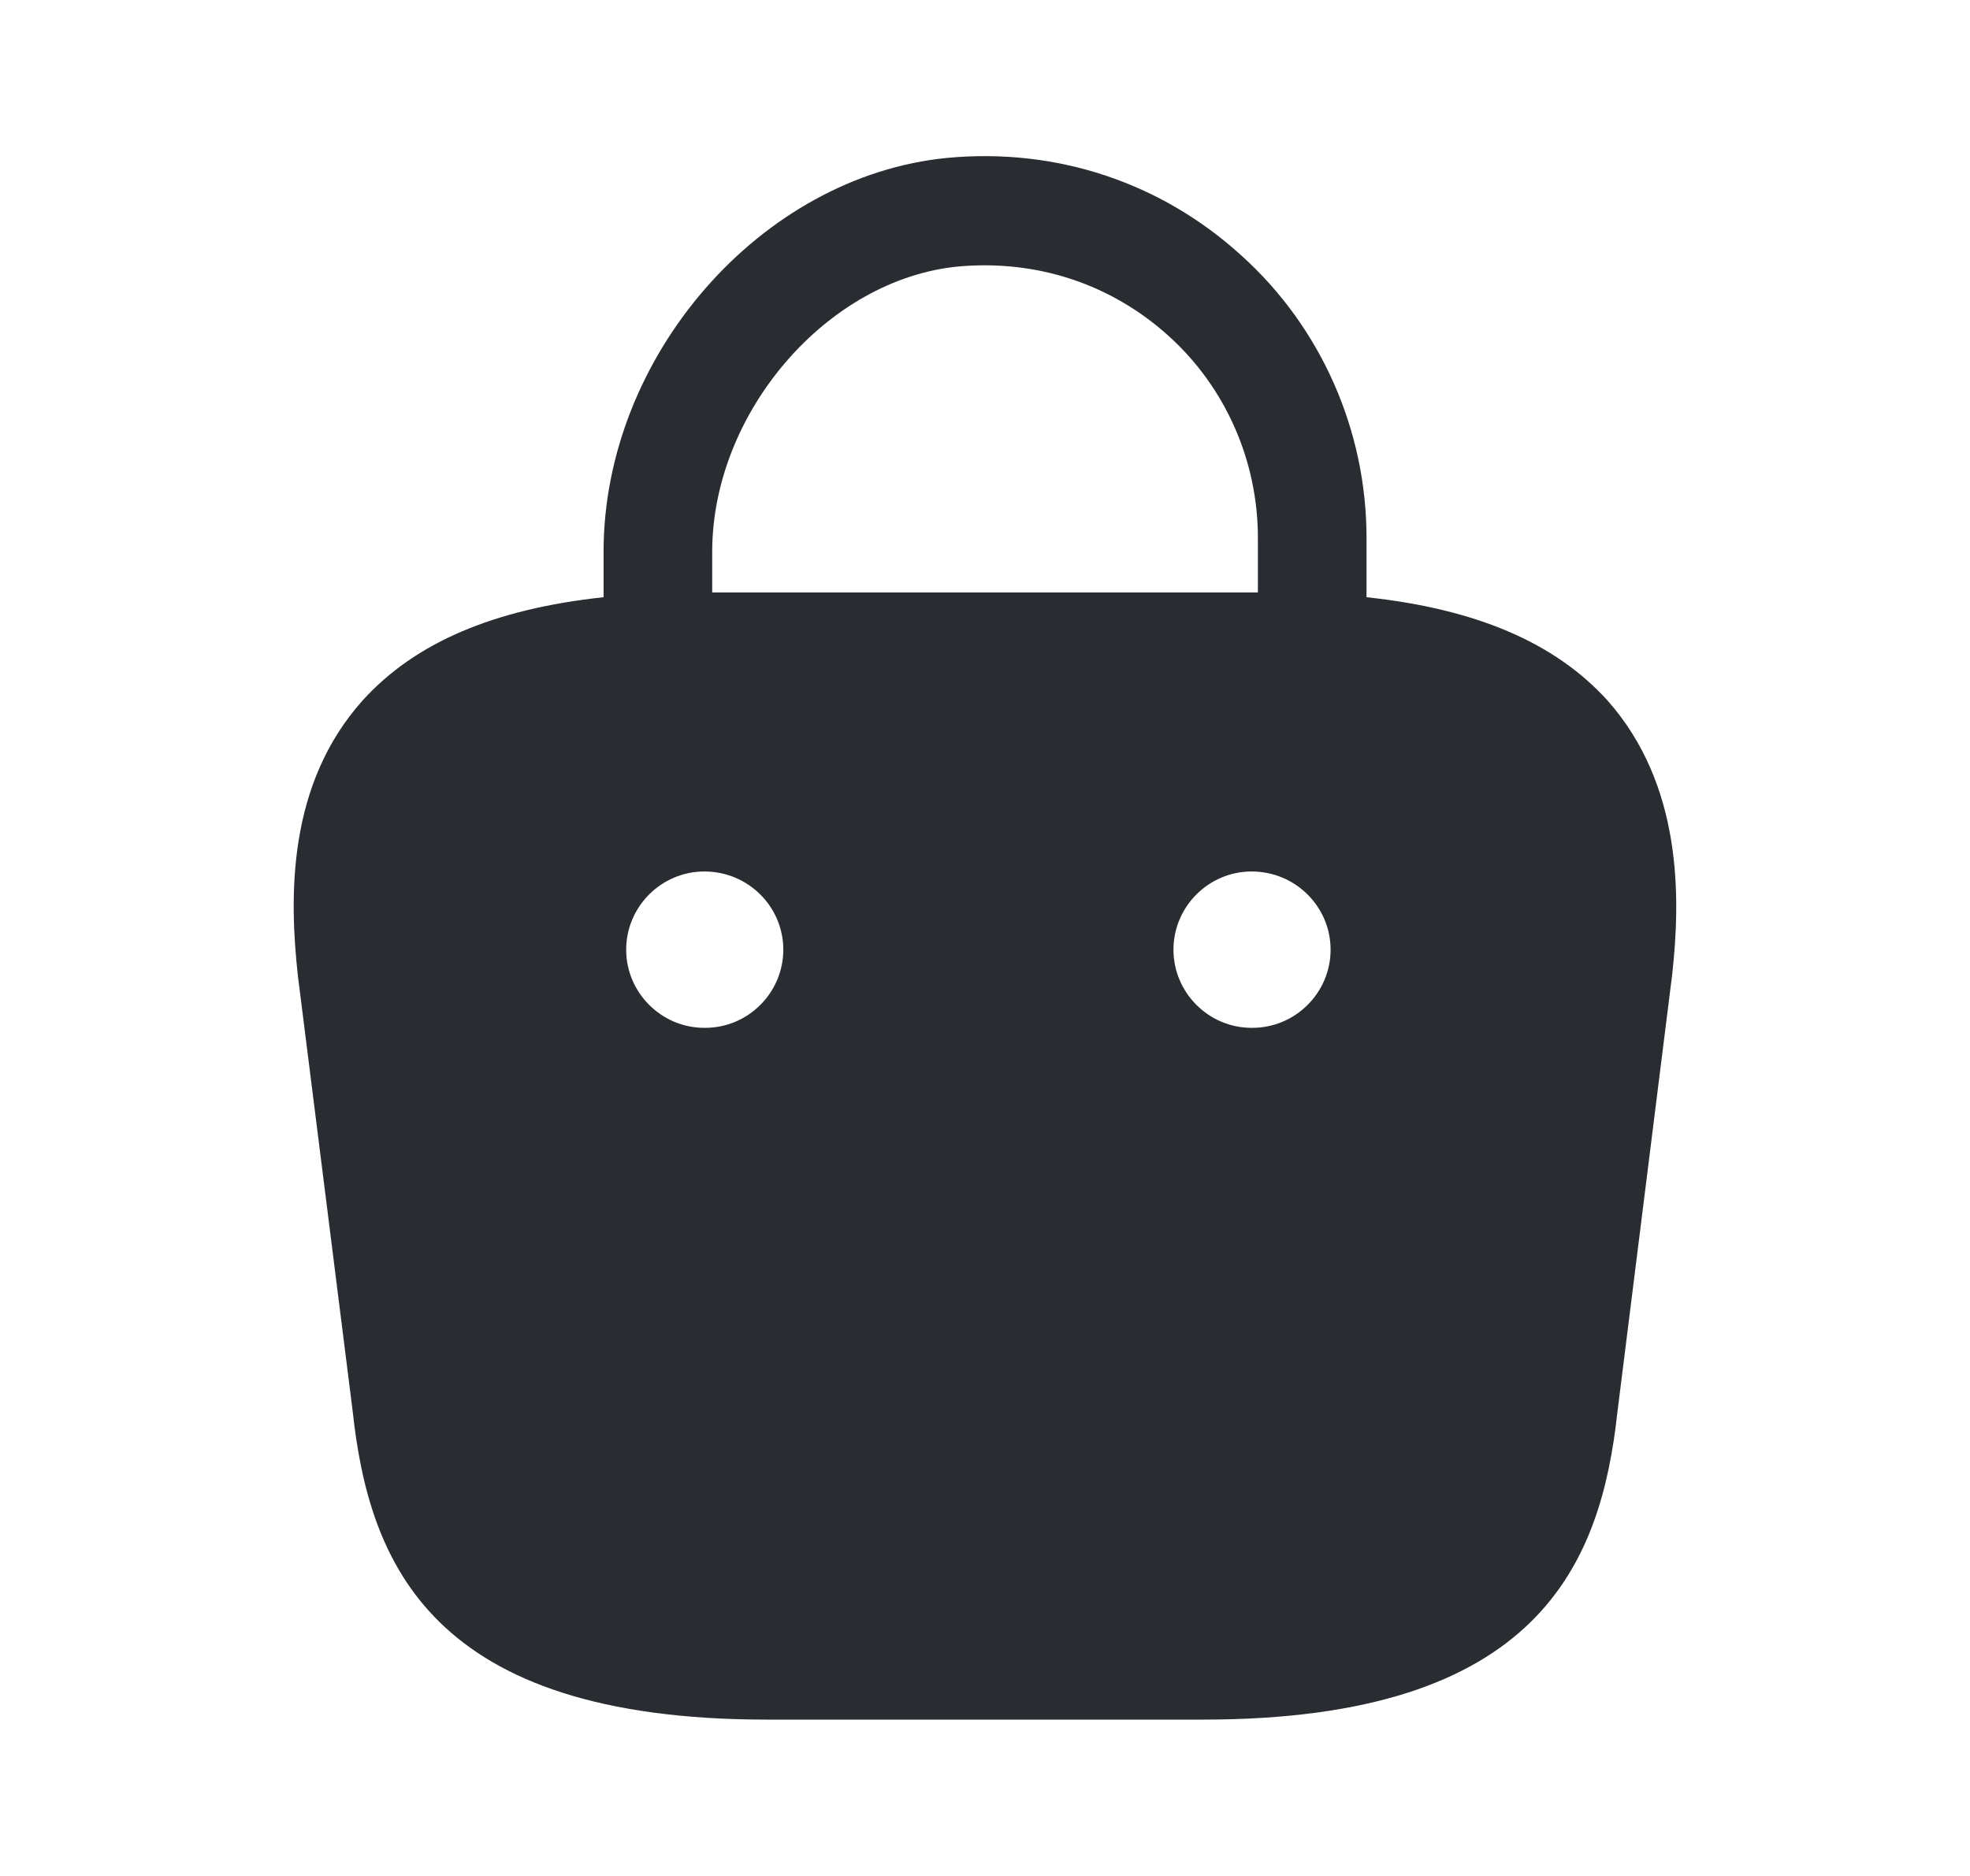 <svg width="21" height="20" viewBox="0 0 21 20" fill="none" xmlns="http://www.w3.org/2000/svg">
<g id="vuesax/bold/bag-2">
<g id="bag-2">
<path id="Vector" d="M17.134 7.466C16.575 6.85 15.734 6.492 14.567 6.367V5.733C14.567 4.591 14.084 3.491 13.234 2.725C12.375 1.942 11.259 1.575 10.1 1.683C8.109 1.875 6.434 3.8 6.434 5.883V6.367C5.267 6.492 4.425 6.85 3.867 7.466C3.059 8.367 3.084 9.566 3.175 10.4L3.759 15.041C3.934 16.666 4.592 18.333 8.175 18.333H12.825C16.409 18.333 17.067 16.666 17.242 15.05L17.825 10.392C17.917 9.566 17.934 8.367 17.134 7.466ZM10.217 2.841C11.05 2.767 11.842 3.025 12.459 3.583C13.067 4.133 13.409 4.917 13.409 5.733V6.316H7.592V5.883C7.592 4.4 8.817 2.975 10.217 2.841ZM7.517 10.958H7.509C7.05 10.958 6.675 10.583 6.675 10.125C6.675 9.666 7.05 9.291 7.509 9.291C7.975 9.291 8.35 9.666 8.35 10.125C8.35 10.583 7.975 10.958 7.517 10.958ZM13.35 10.958H13.342C12.884 10.958 12.509 10.583 12.509 10.125C12.509 9.666 12.884 9.291 13.342 9.291C13.809 9.291 14.184 9.666 14.184 10.125C14.184 10.583 13.809 10.958 13.35 10.958Z" fill="#292D32"/>
</g>
</g>
</svg>
